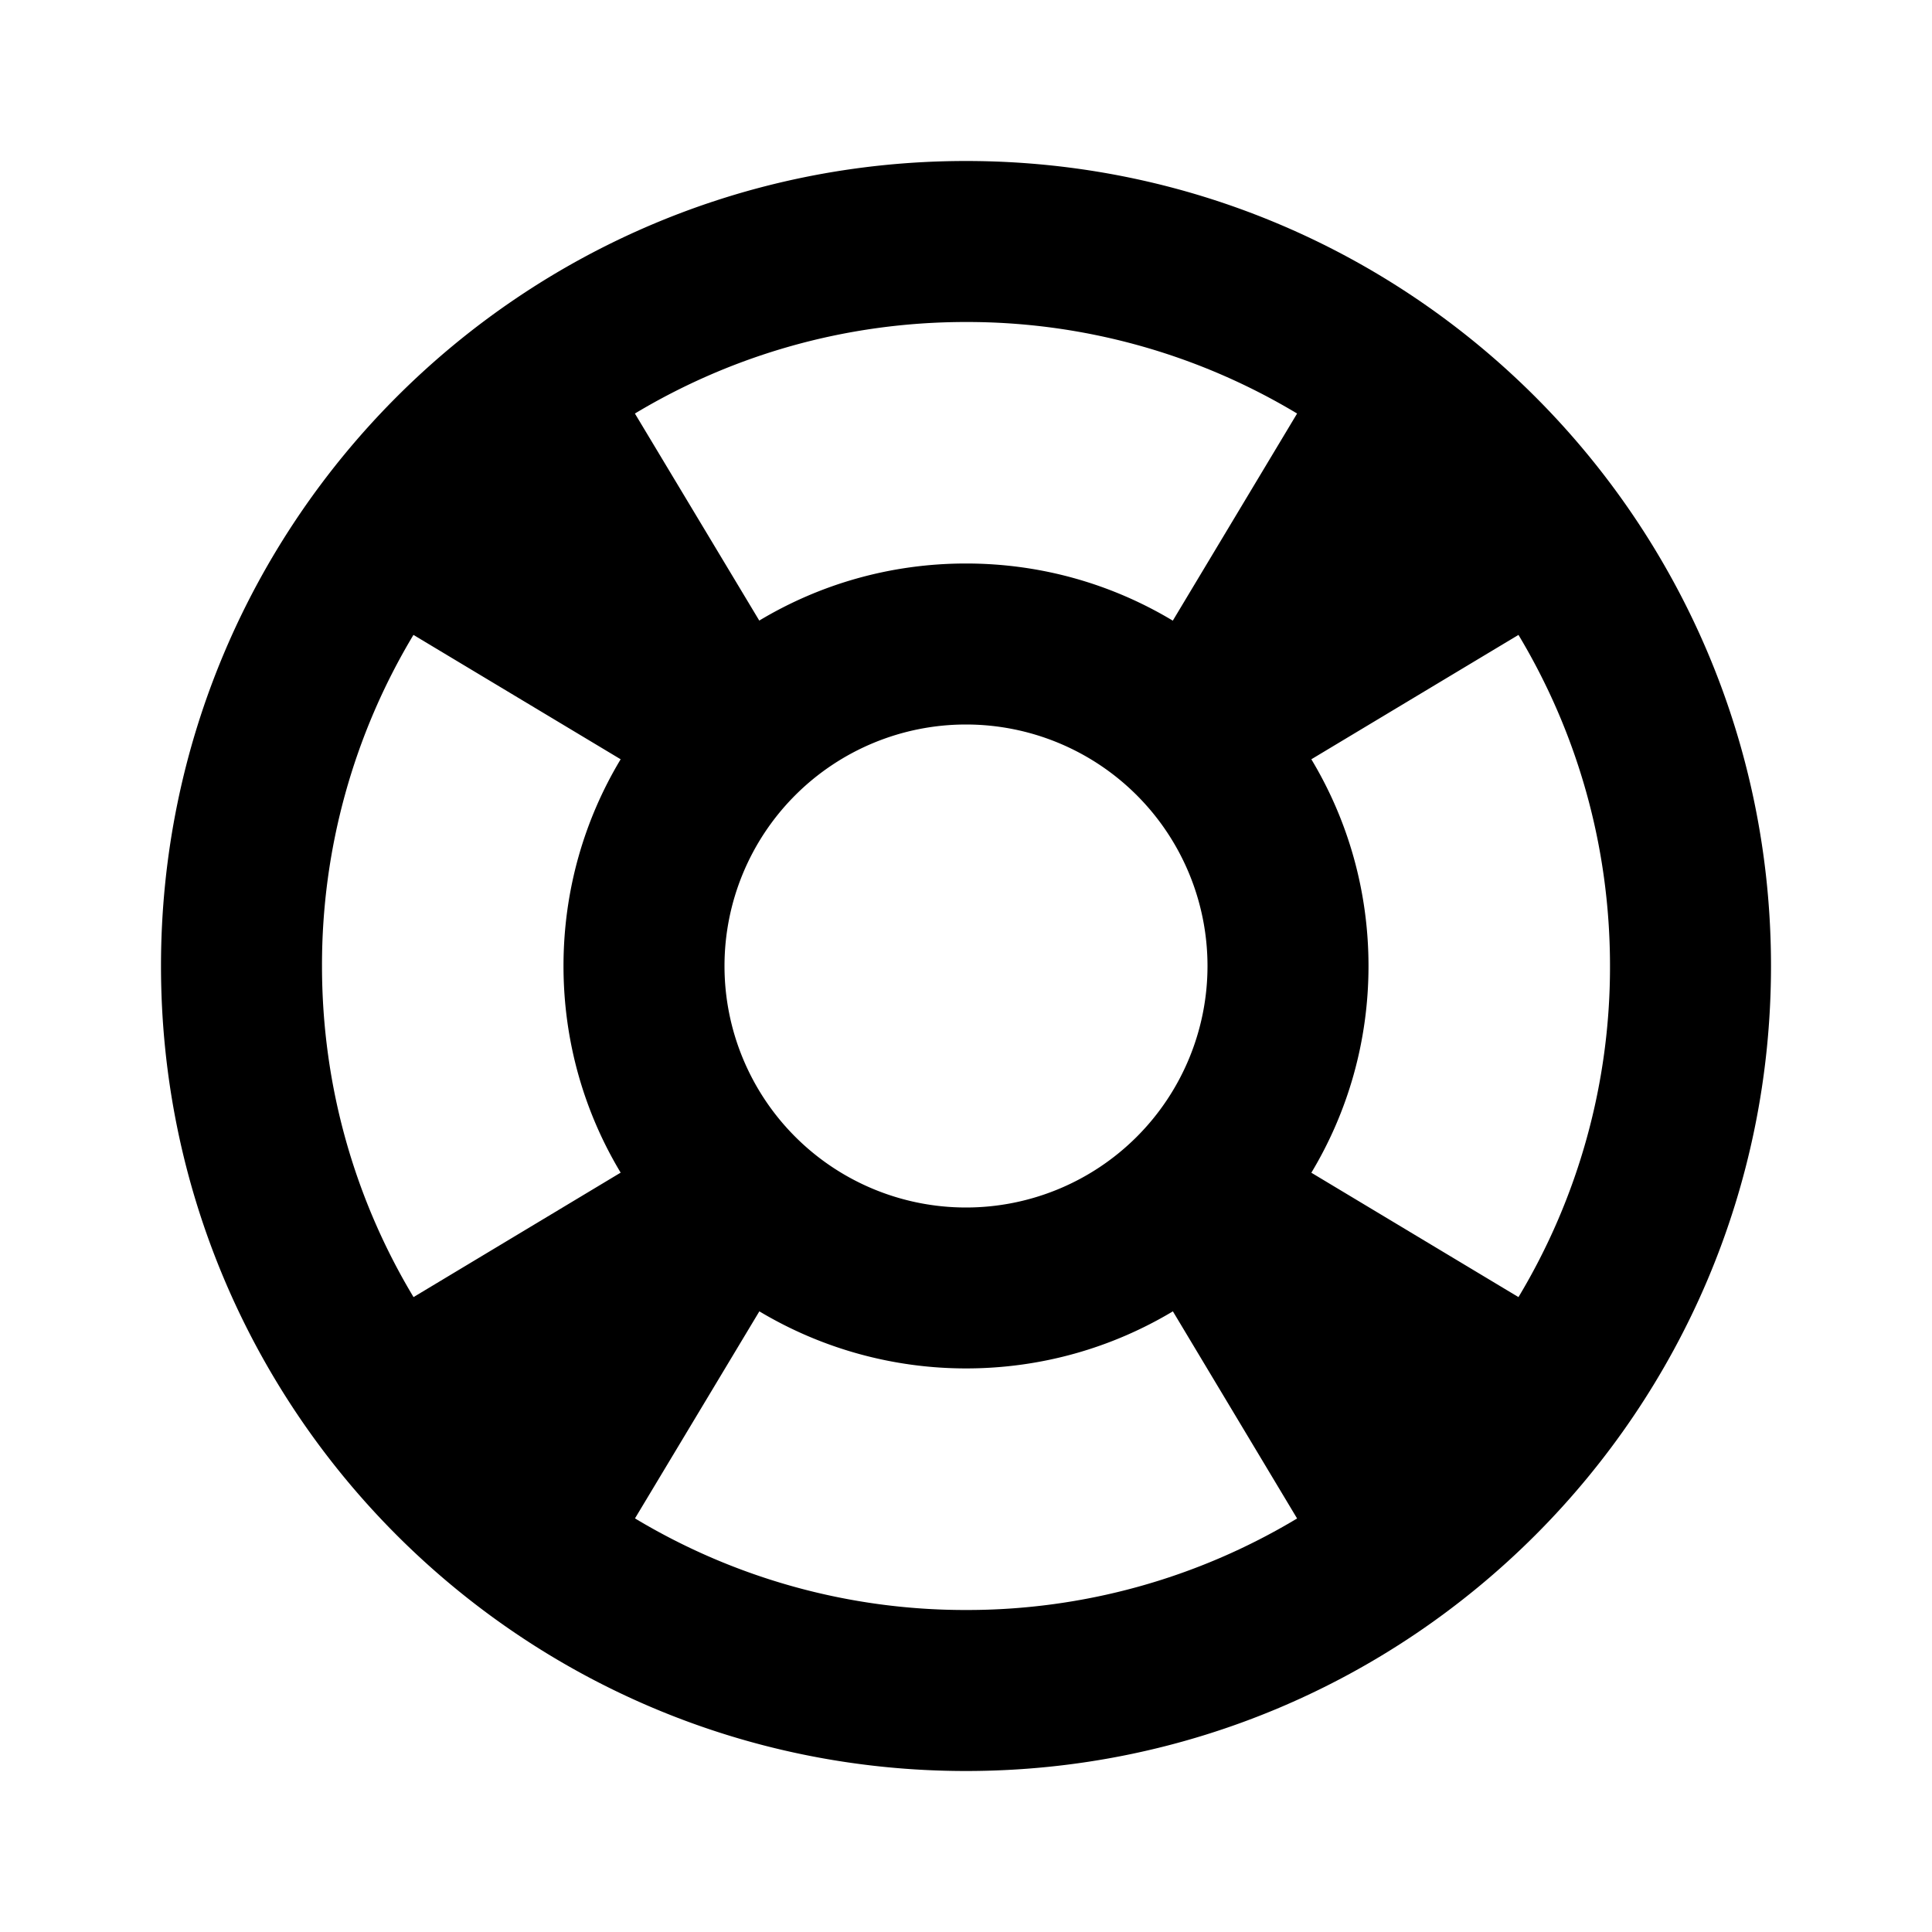 <svg xmlns="http://www.w3.org/2000/svg" width="24" height="24" fill="none">
  <path
    fill="currentColor"
    d="M2 12C2 6.477 6.477 2 12 2s10 4.477 10 10-4.477 10-10 10S2 17.523 2 12m10-8c-1.504 0-2.91.415-4.113 1.137l1.545 2.572C10.182 7.259 11.06 7 12 7s1.818.259 2.569.71l1.544-2.573A7.96 7.96 0 0 0 12 4m4.29 5.432c.451.75.71 1.629.71 2.568s-.259 1.818-.71 2.568l2.573 1.545A7.96 7.96 0 0 0 20 12c0-1.504-.415-2.91-1.137-4.113zm-1.72 6.858c-.751.45-1.63.709-2.569.709a5 5 0 0 1-2.568-.709l-1.545 2.572A7.96 7.96 0 0 0 12 20a7.96 7.96 0 0 0 4.113-1.137zm-6.86-1.723C7.26 13.819 7 12.94 7 12s.259-1.818.71-2.568L5.136 7.887A7.96 7.96 0 0 0 4 12c0 1.504.415 2.911 1.137 4.113zM9 12a3 3 0 1 0 6 0 3 3 0 0 0-6 0"
  />
</svg>

